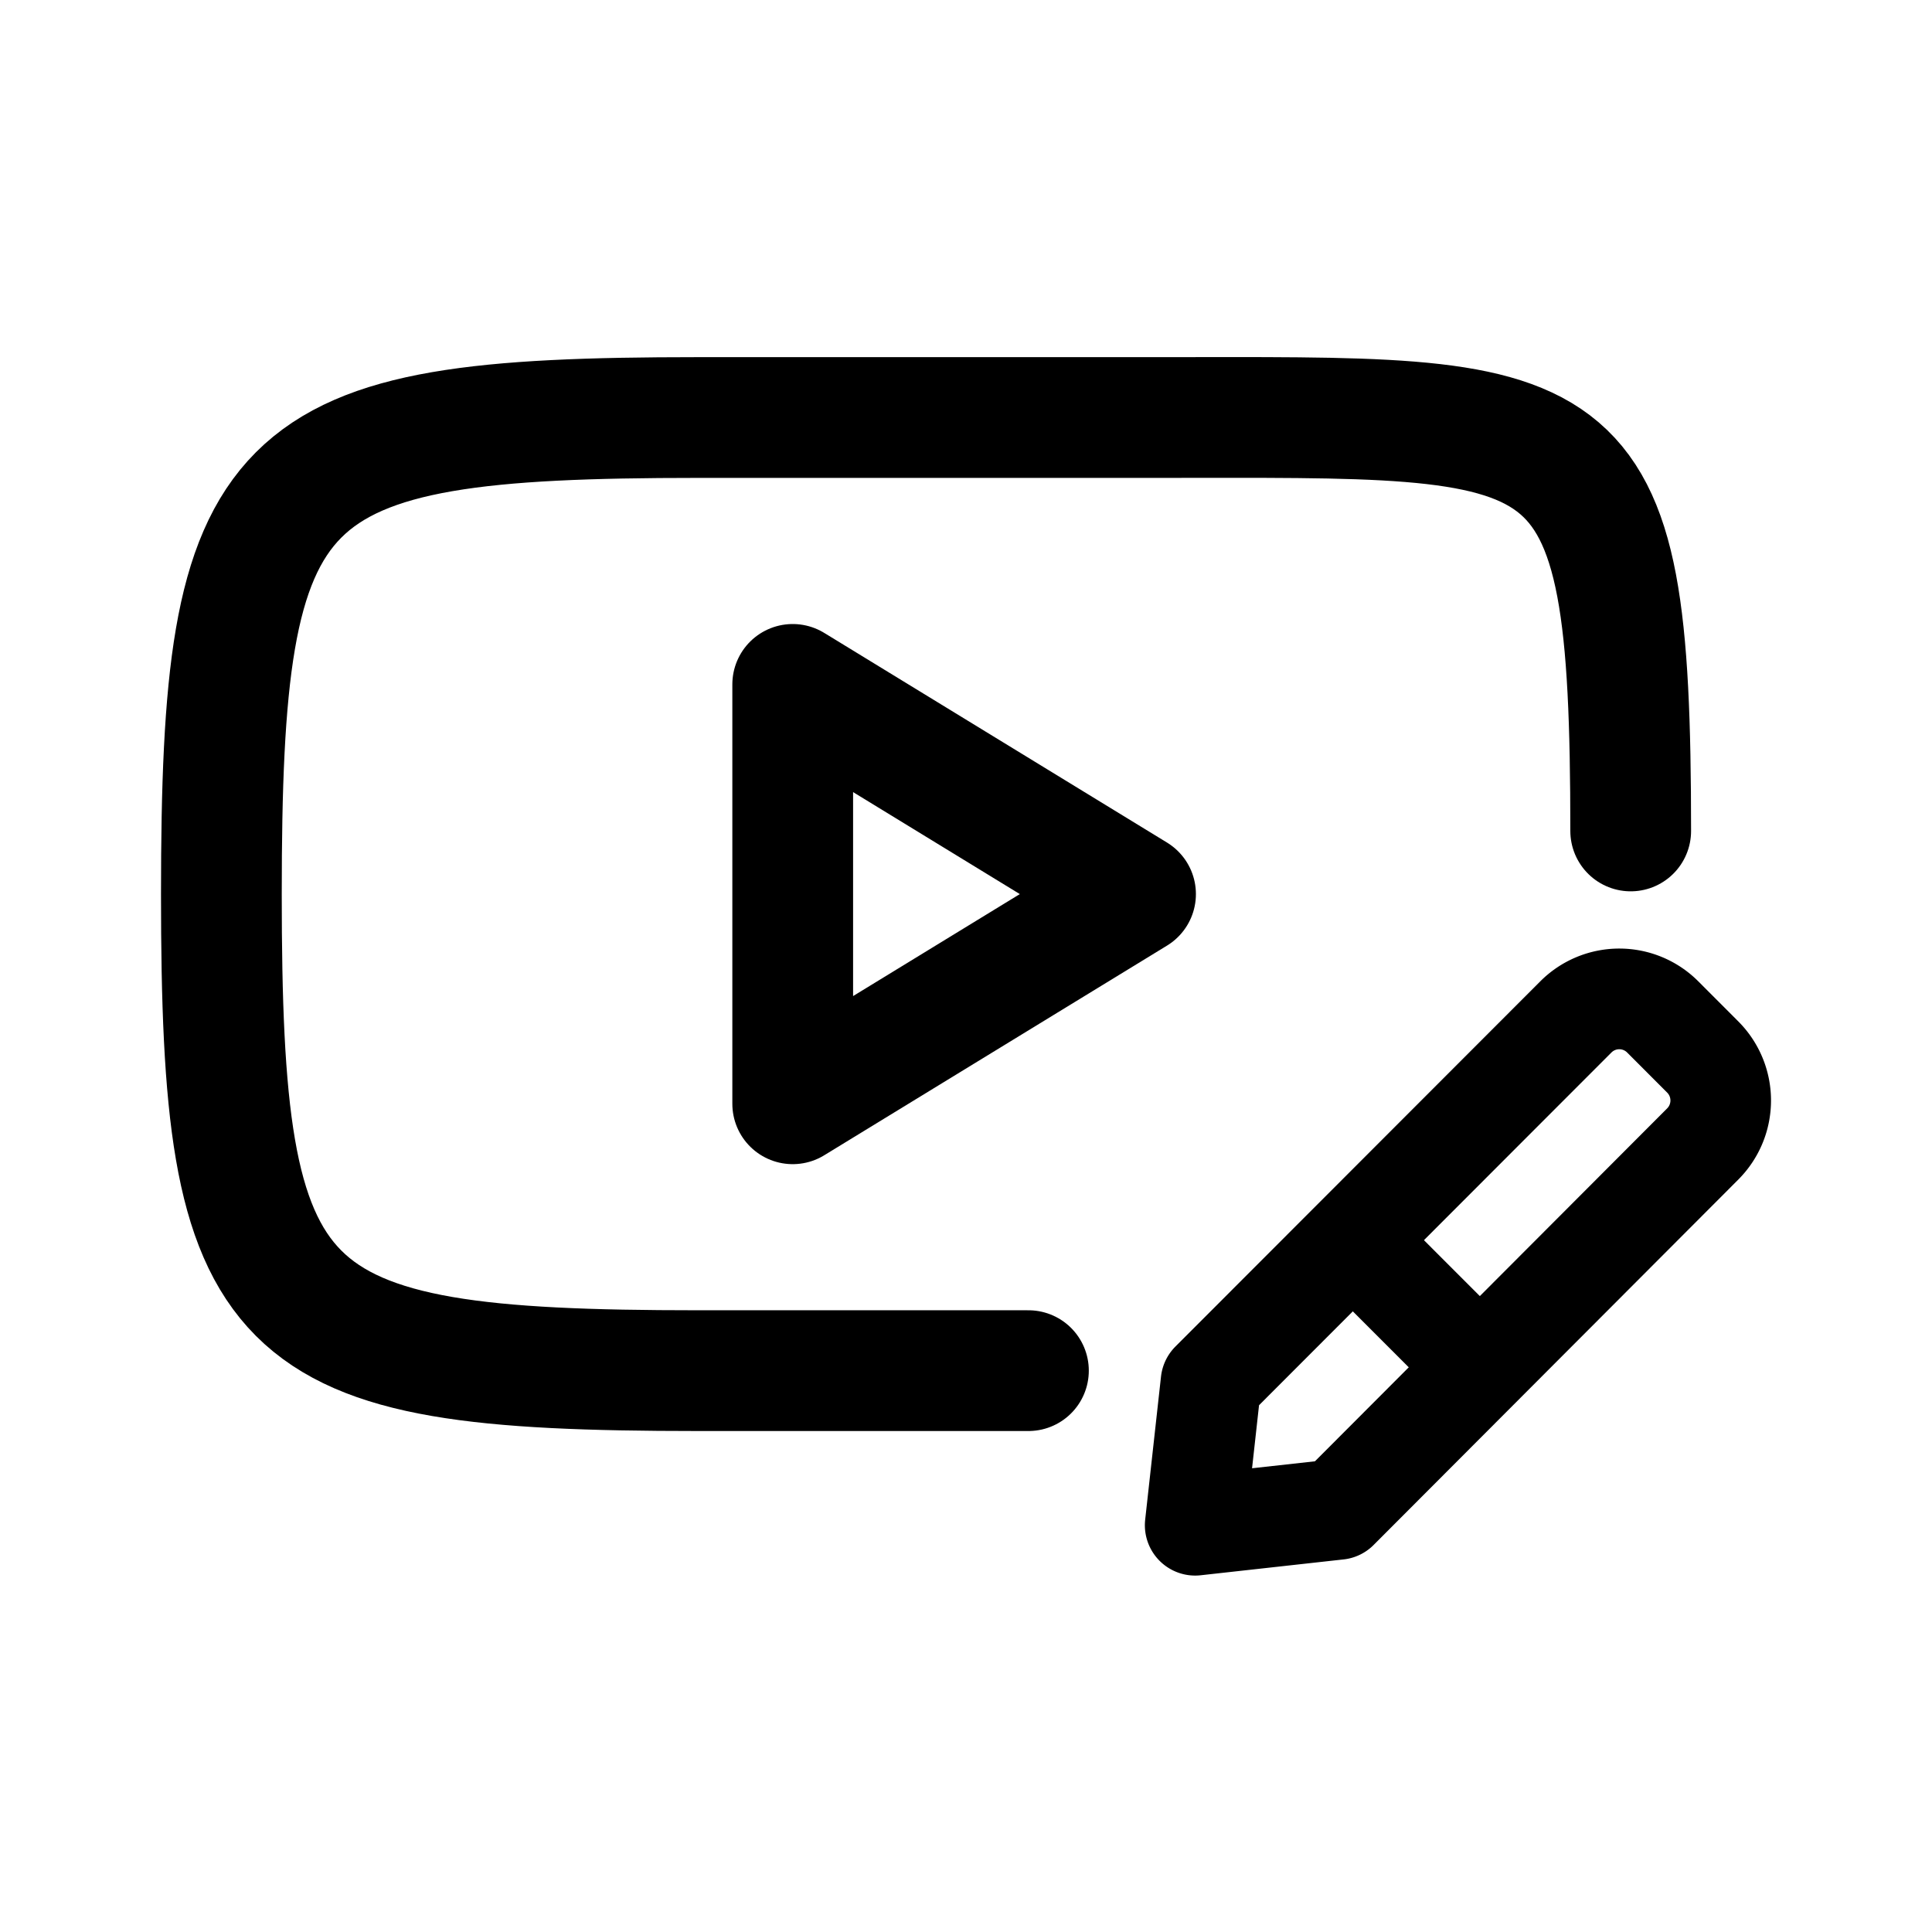 <?xml version="1.0" encoding="UTF-8" standalone="no"?>
<svg
   width="192"
   height="192"
   fill="none"
   stroke="#000"
   stroke-width="12"
   version="1.1"
   id="svg3"
   xmlns="http://www.w3.org/2000/svg"
   xmlns:svg="http://www.w3.org/2000/svg">
  <defs
     id="defs3" />
  <path
     d="m 162.057,82.579 c 0,-42.624 -4.695,-41.085 -47.317,-41.086 H 69.317 c -42.622,0 -47.317,4.736 -47.317,47.36 0,42.624 4.695,47.359 47.317,47.36 h 32.887"
     style="fill:none;stroke:#000000;stroke-width:12;stroke-linecap:round;stroke-linejoin:round;stroke-dasharray:none;stroke-opacity:1"
     id="path1" />
  <path
     stroke-linejoin="round"
     d="M 112.848,88.853 78.779,68.015 v 41.677 z"
     style="stroke-width:12;stroke-linecap:round;stroke-dasharray:none"
     id="path2" />
  <g
     id="g4"
     style="stroke-linecap:round;stroke-linejoin:round">
    <path
       stroke-linecap="round"
       stroke-linejoin="round"
       stroke-width="6.438"
       d="m 118.707,136.594 -1.547,13.97 13.963,-1.547 35.637,-35.673 a 6.005,6.005 89.993 0 0 -9.8e-4,-8.489 l -3.912,-3.914 a 5.998,5.998 0.008 0 0 -8.484,-0.001 z"
       style="stroke-width:9.829;stroke-linecap:round;stroke-linejoin:round;stroke-dasharray:none"
       id="path3"
       transform="matrix(1.017,0,0,1.018,-0.378,-1.699)" />
    <path
       style="fill:none;stroke:#000000;stroke-width:10;stroke-linecap:round;stroke-linejoin:round;stroke-miterlimit:32;stroke-dasharray:none"
       d="m 134.607,123.413 12.073,12.079 z"
       id="path4" />
  </g>
</svg>

